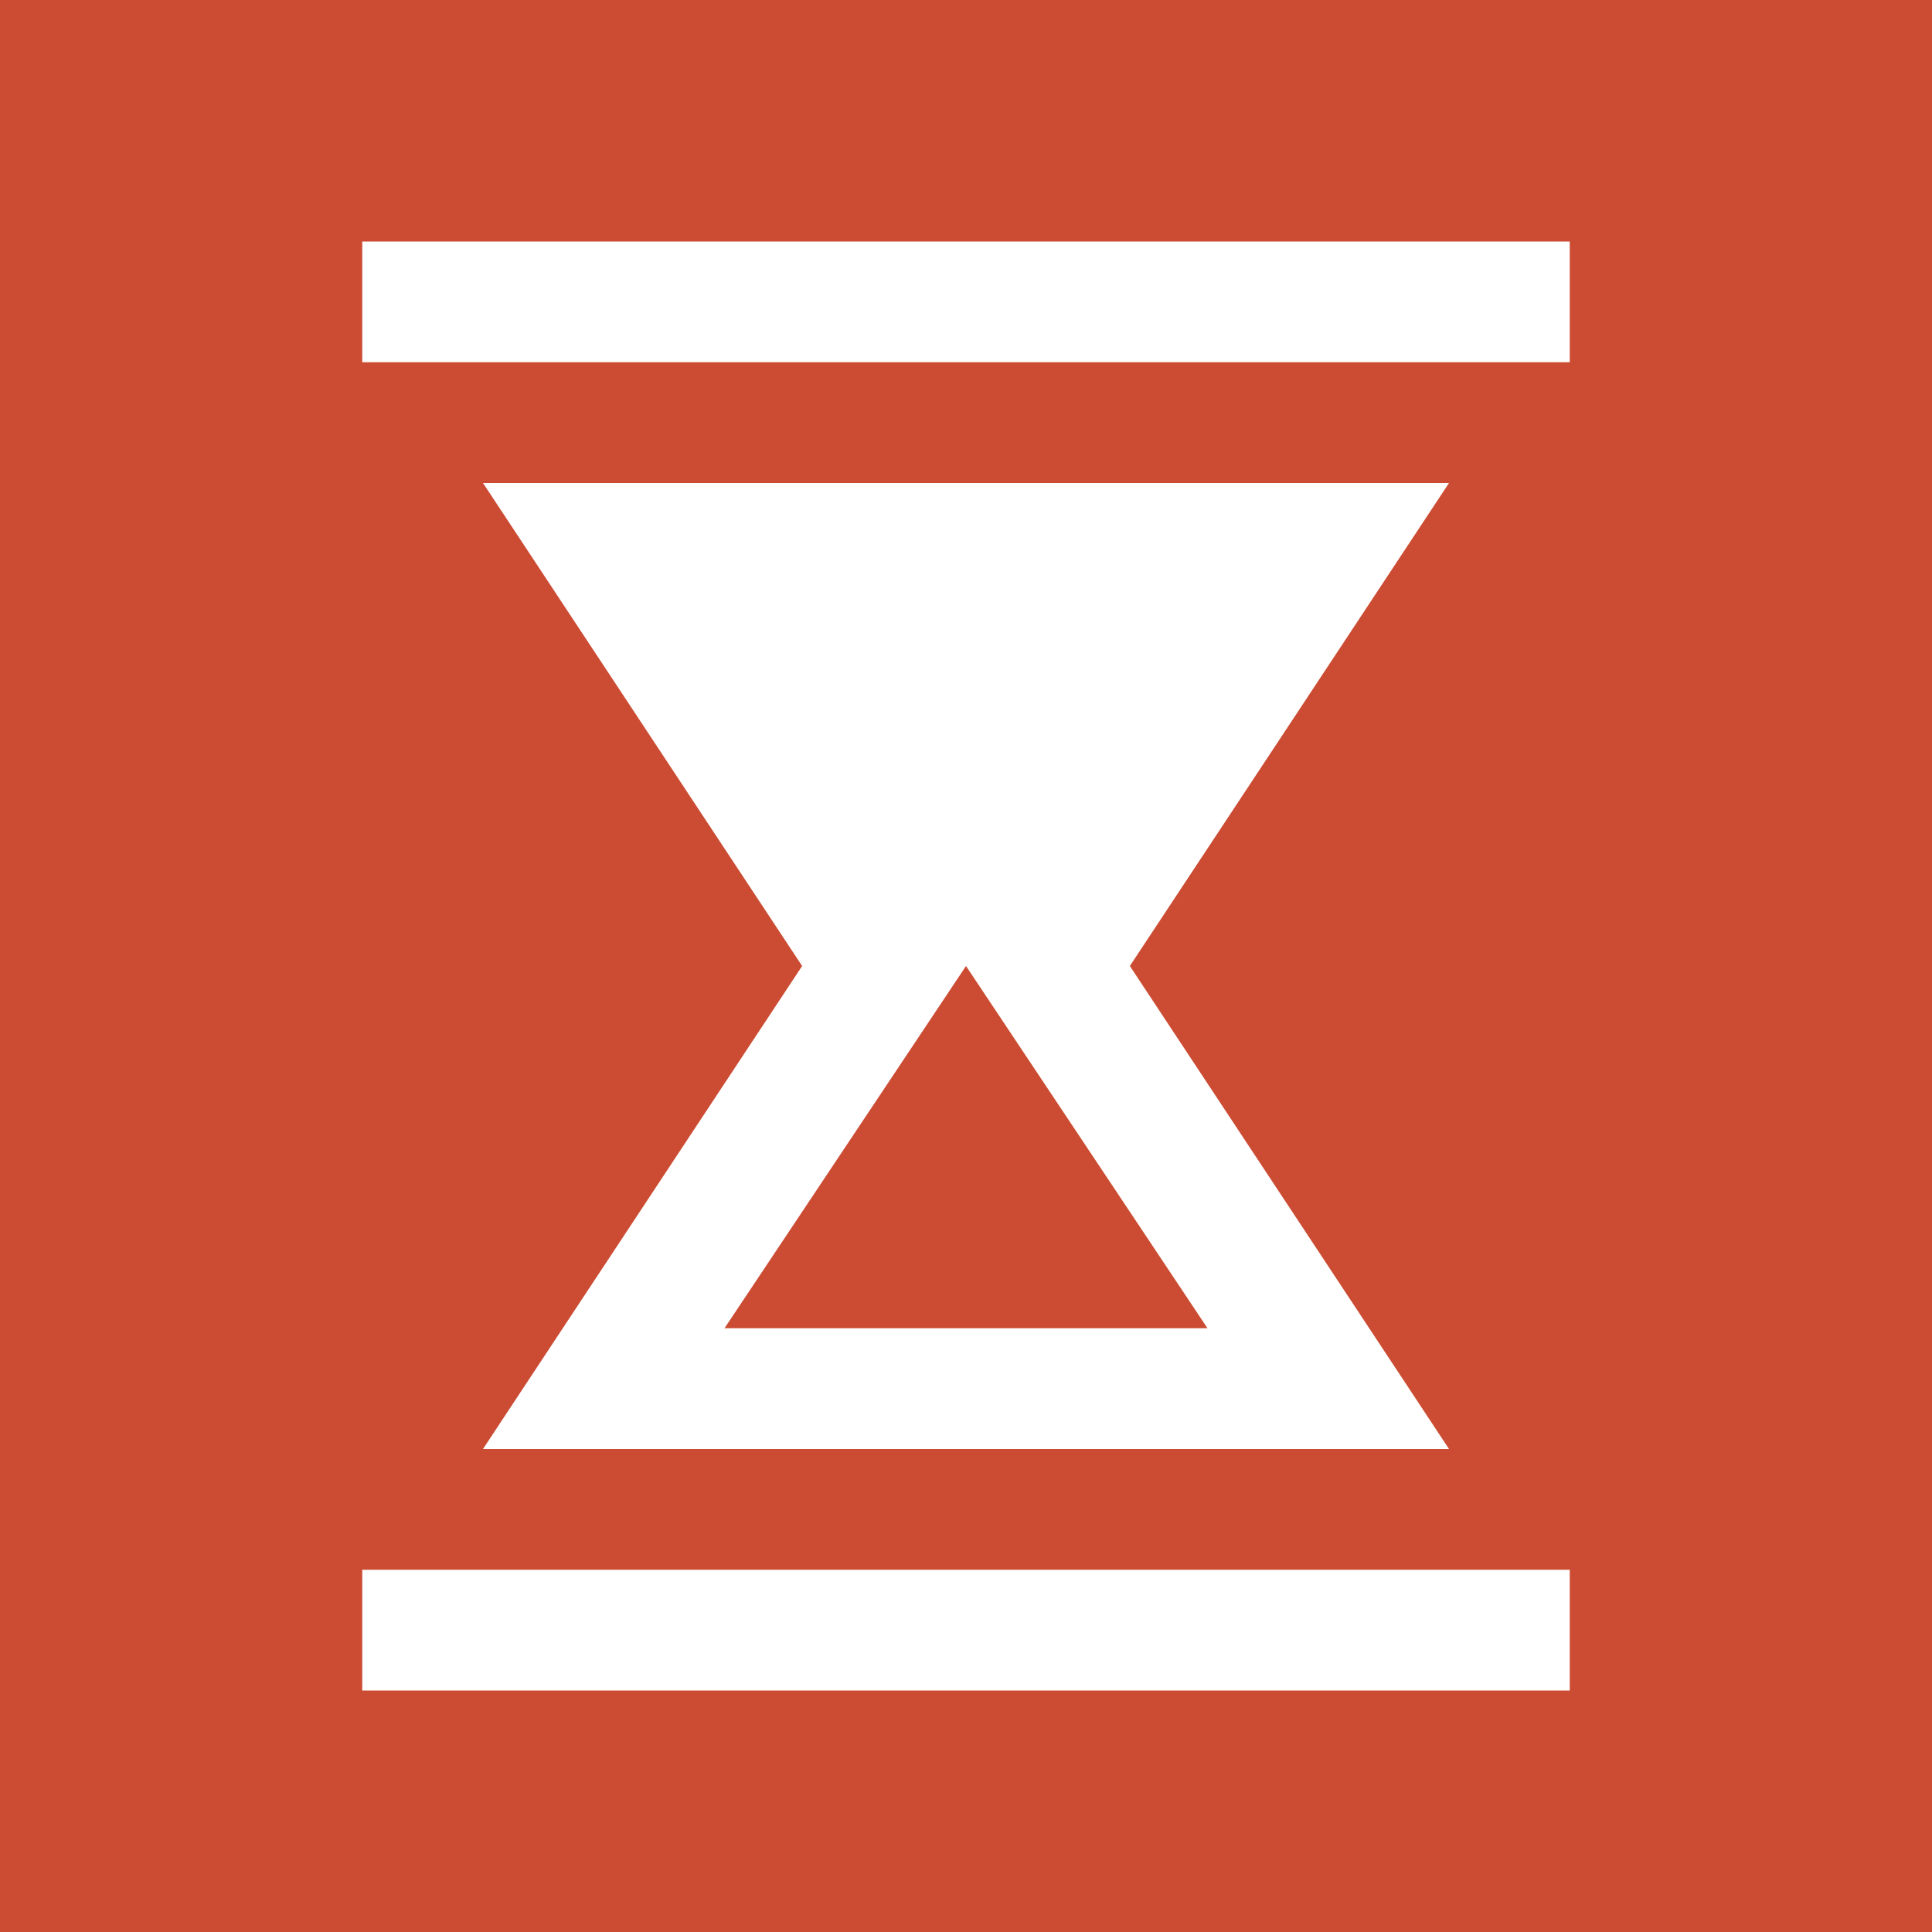<?xml version="1.0" encoding="UTF-8" standalone="no"?><!DOCTYPE svg PUBLIC "-//W3C//DTD SVG 1.1//EN" "http://www.w3.org/Graphics/SVG/1.1/DTD/svg11.dtd"><svg width="16px" height="16px" version="1.1" xmlns="http://www.w3.org/2000/svg" xmlns:xlink="http://www.w3.org/1999/xlink" xml:space="preserve" style="fill-rule:evenodd;clip-rule:evenodd;stroke-linejoin:round;stroke-miterlimit:1.414;"><g id="status"><path d="M0,0l16,0l0,16l-16,0l0,-16" style="fill:#cc4c33;fill-rule:nonzero;"/><path d="M3,2l10,0l0,1l-1.057,0l-7.886,0l-1.057,0l0,-1Zm6.357,6l2.643,4l-8,0l2.643,-4l-2.643,-4l8,0l-2.643,4Zm2.586,5l1.057,0l0,1l-10,0l0,-1l8.943,0Zm-5.943,-2l4,0l-2,-3l-2,3" style="fill:#fff;fill-rule:nonzero;"/></g></svg>